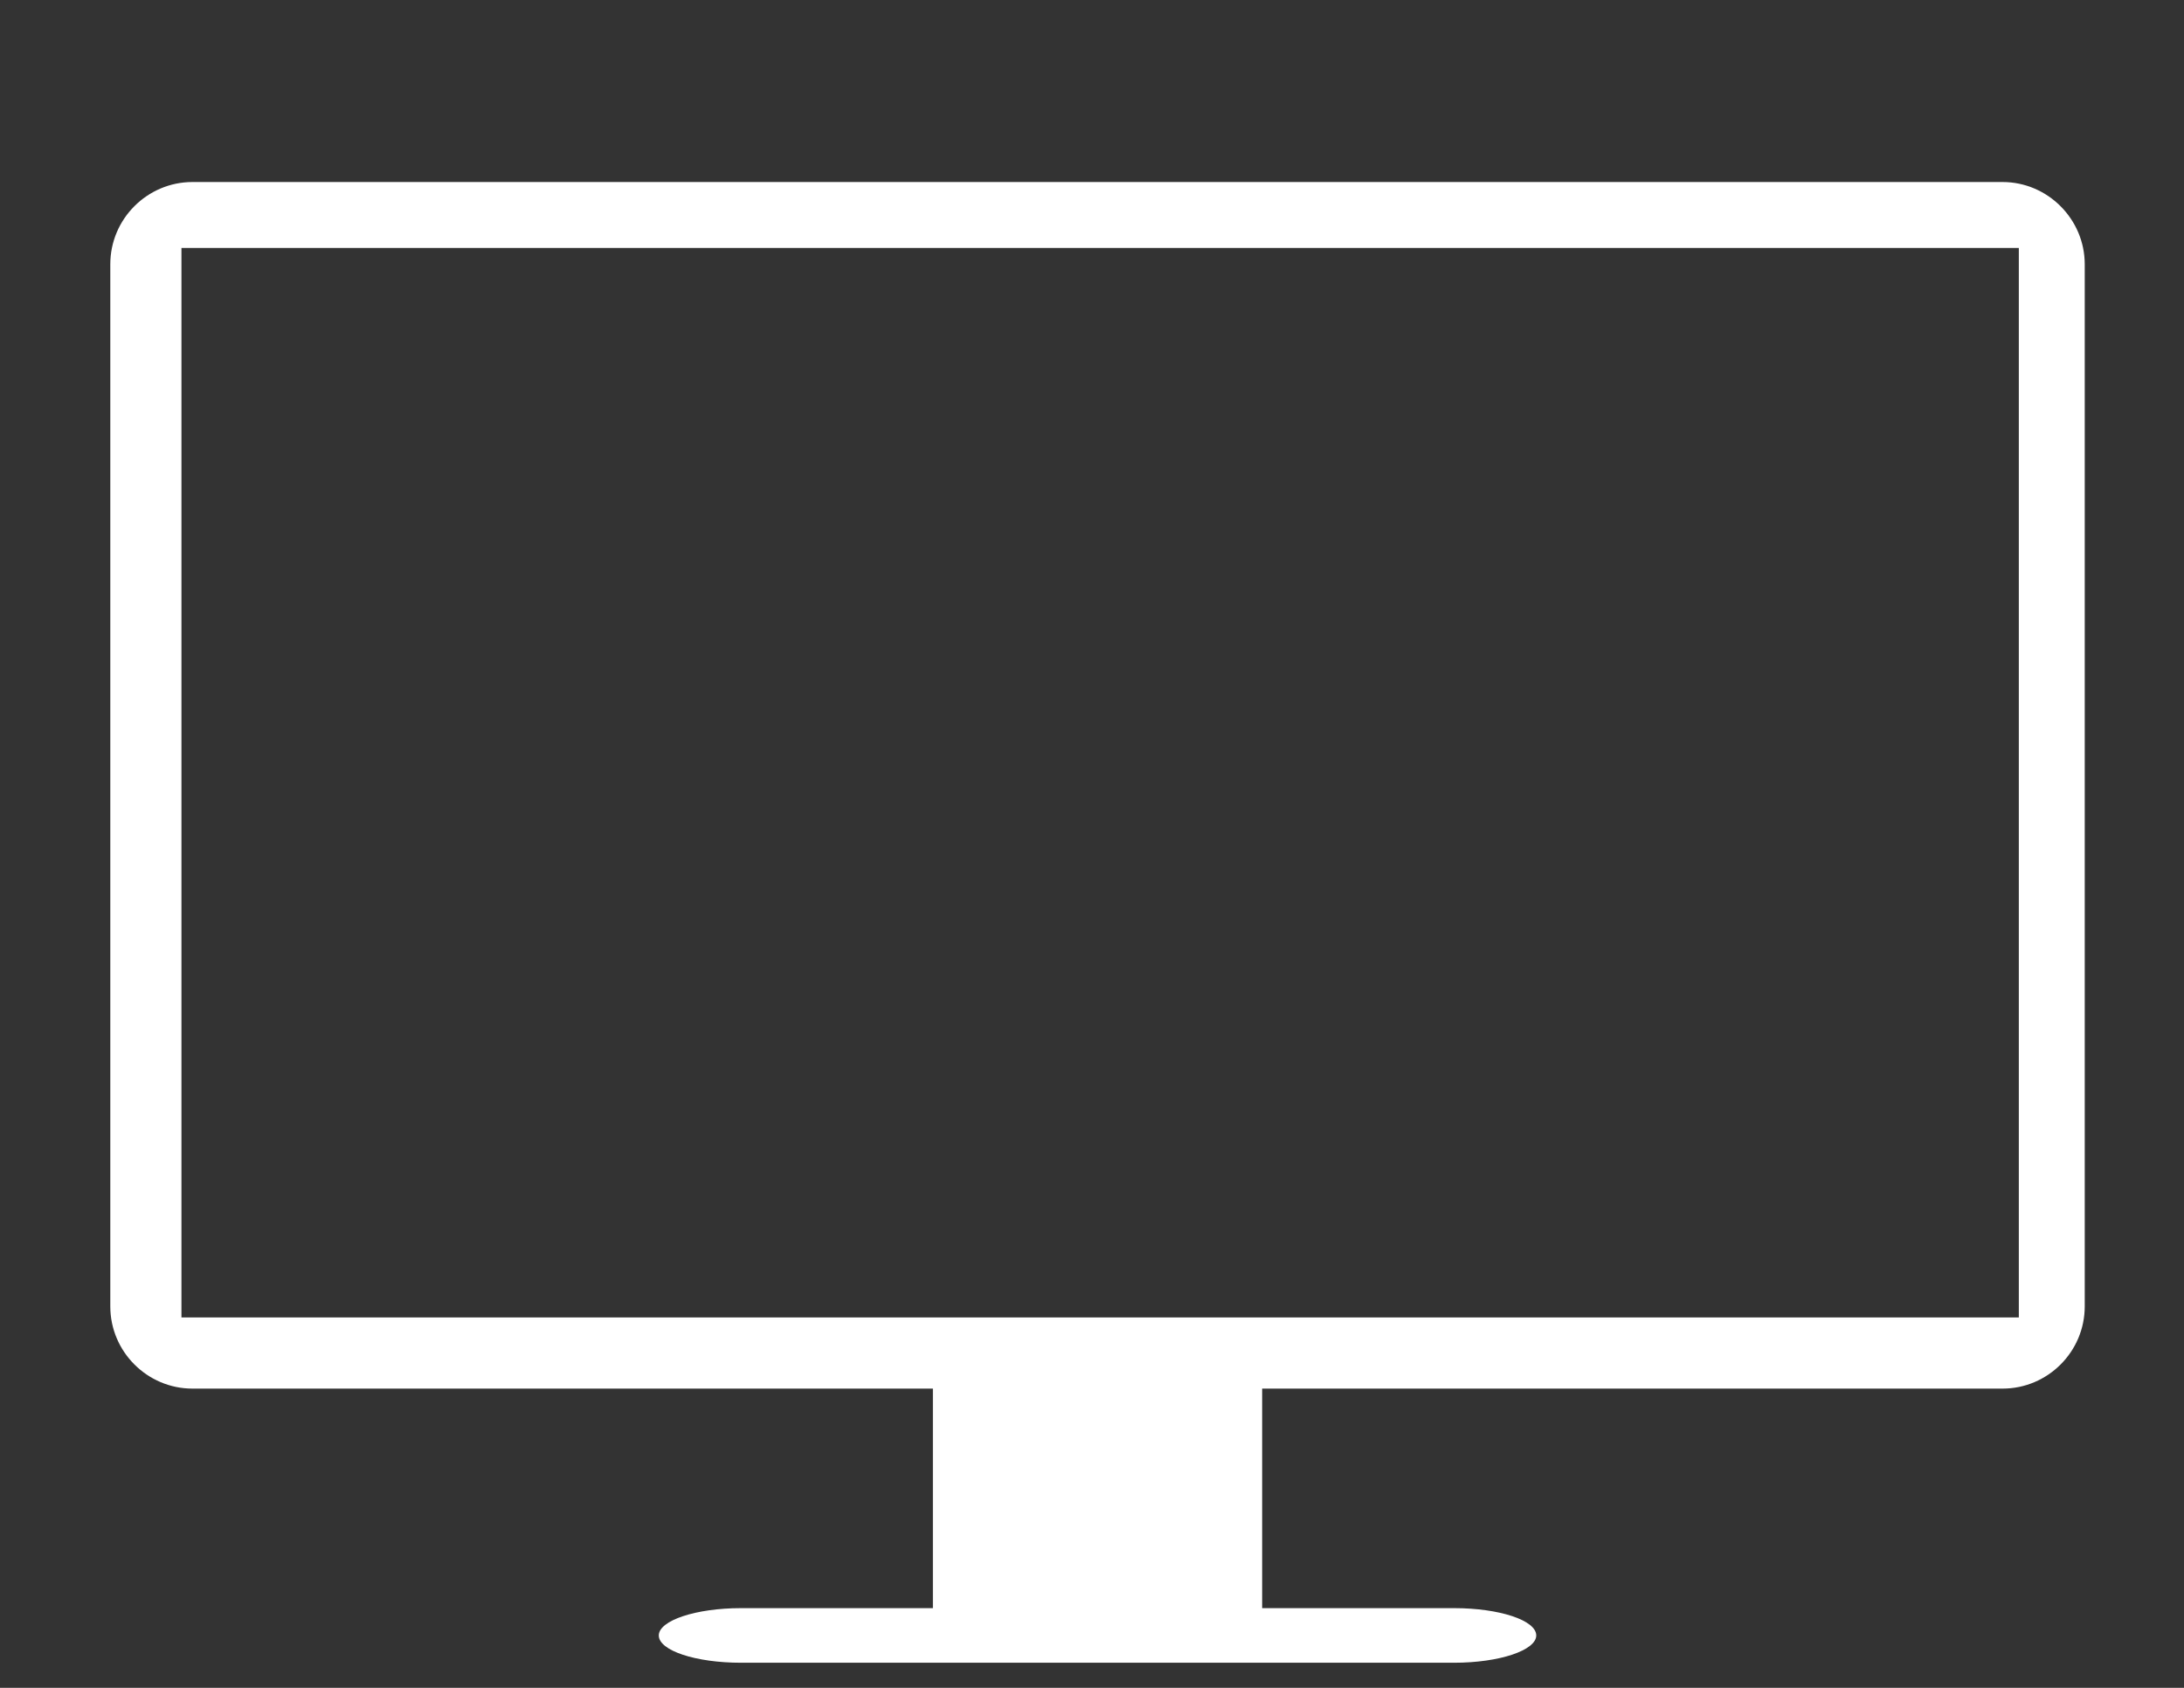 <?xml version="1.0" encoding="utf-8"?>
<!-- Generator: Adobe Illustrator 19.0.0, SVG Export Plug-In . SVG Version: 6.00 Build 0)  -->
<!DOCTYPE svg PUBLIC "-//W3C//DTD SVG 1.1//EN" "http://www.w3.org/Graphics/SVG/1.1/DTD/svg11.dtd">
<svg version="1.1" id="Layer_1" xmlns="http://www.w3.org/2000/svg" xmlns:xlink="http://www.w3.org/1999/xlink" x="0px" y="0px"
	 viewBox="376 -286 792 612" style="enable-background:new 376 -286 792 612;" xml:space="preserve">
<rect x="376" y="-286" width="792" height="612" fill="#333333" stroke="none"/>
<style type="text/css">
	.st0{fill:#FFFFFF;}
</style>
<path class="st0" d="M1102.2-220H445.8c-16.4,0-29.8,13.4-29.8,29.8v377.9c0,16.4,13.4,29.8,29.8,29.8h268.5v79.6h-69.6
	c-16.4,0-29.8,4.5-29.8,9.9c0,5.5,13.4,9.9,29.8,9.9h258.6c16.4,0,29.8-4.5,29.8-9.9c0-5.5-13.4-9.9-29.8-9.9h-69.6v-79.6h268.5
	c16.4,0,29.8-13.4,29.8-29.8v-377.9C1132-206.5,1118.6-220,1102.2-220z M1108.1,191.7H441.8v-387.8h666.3V191.7z"/>
</svg>

